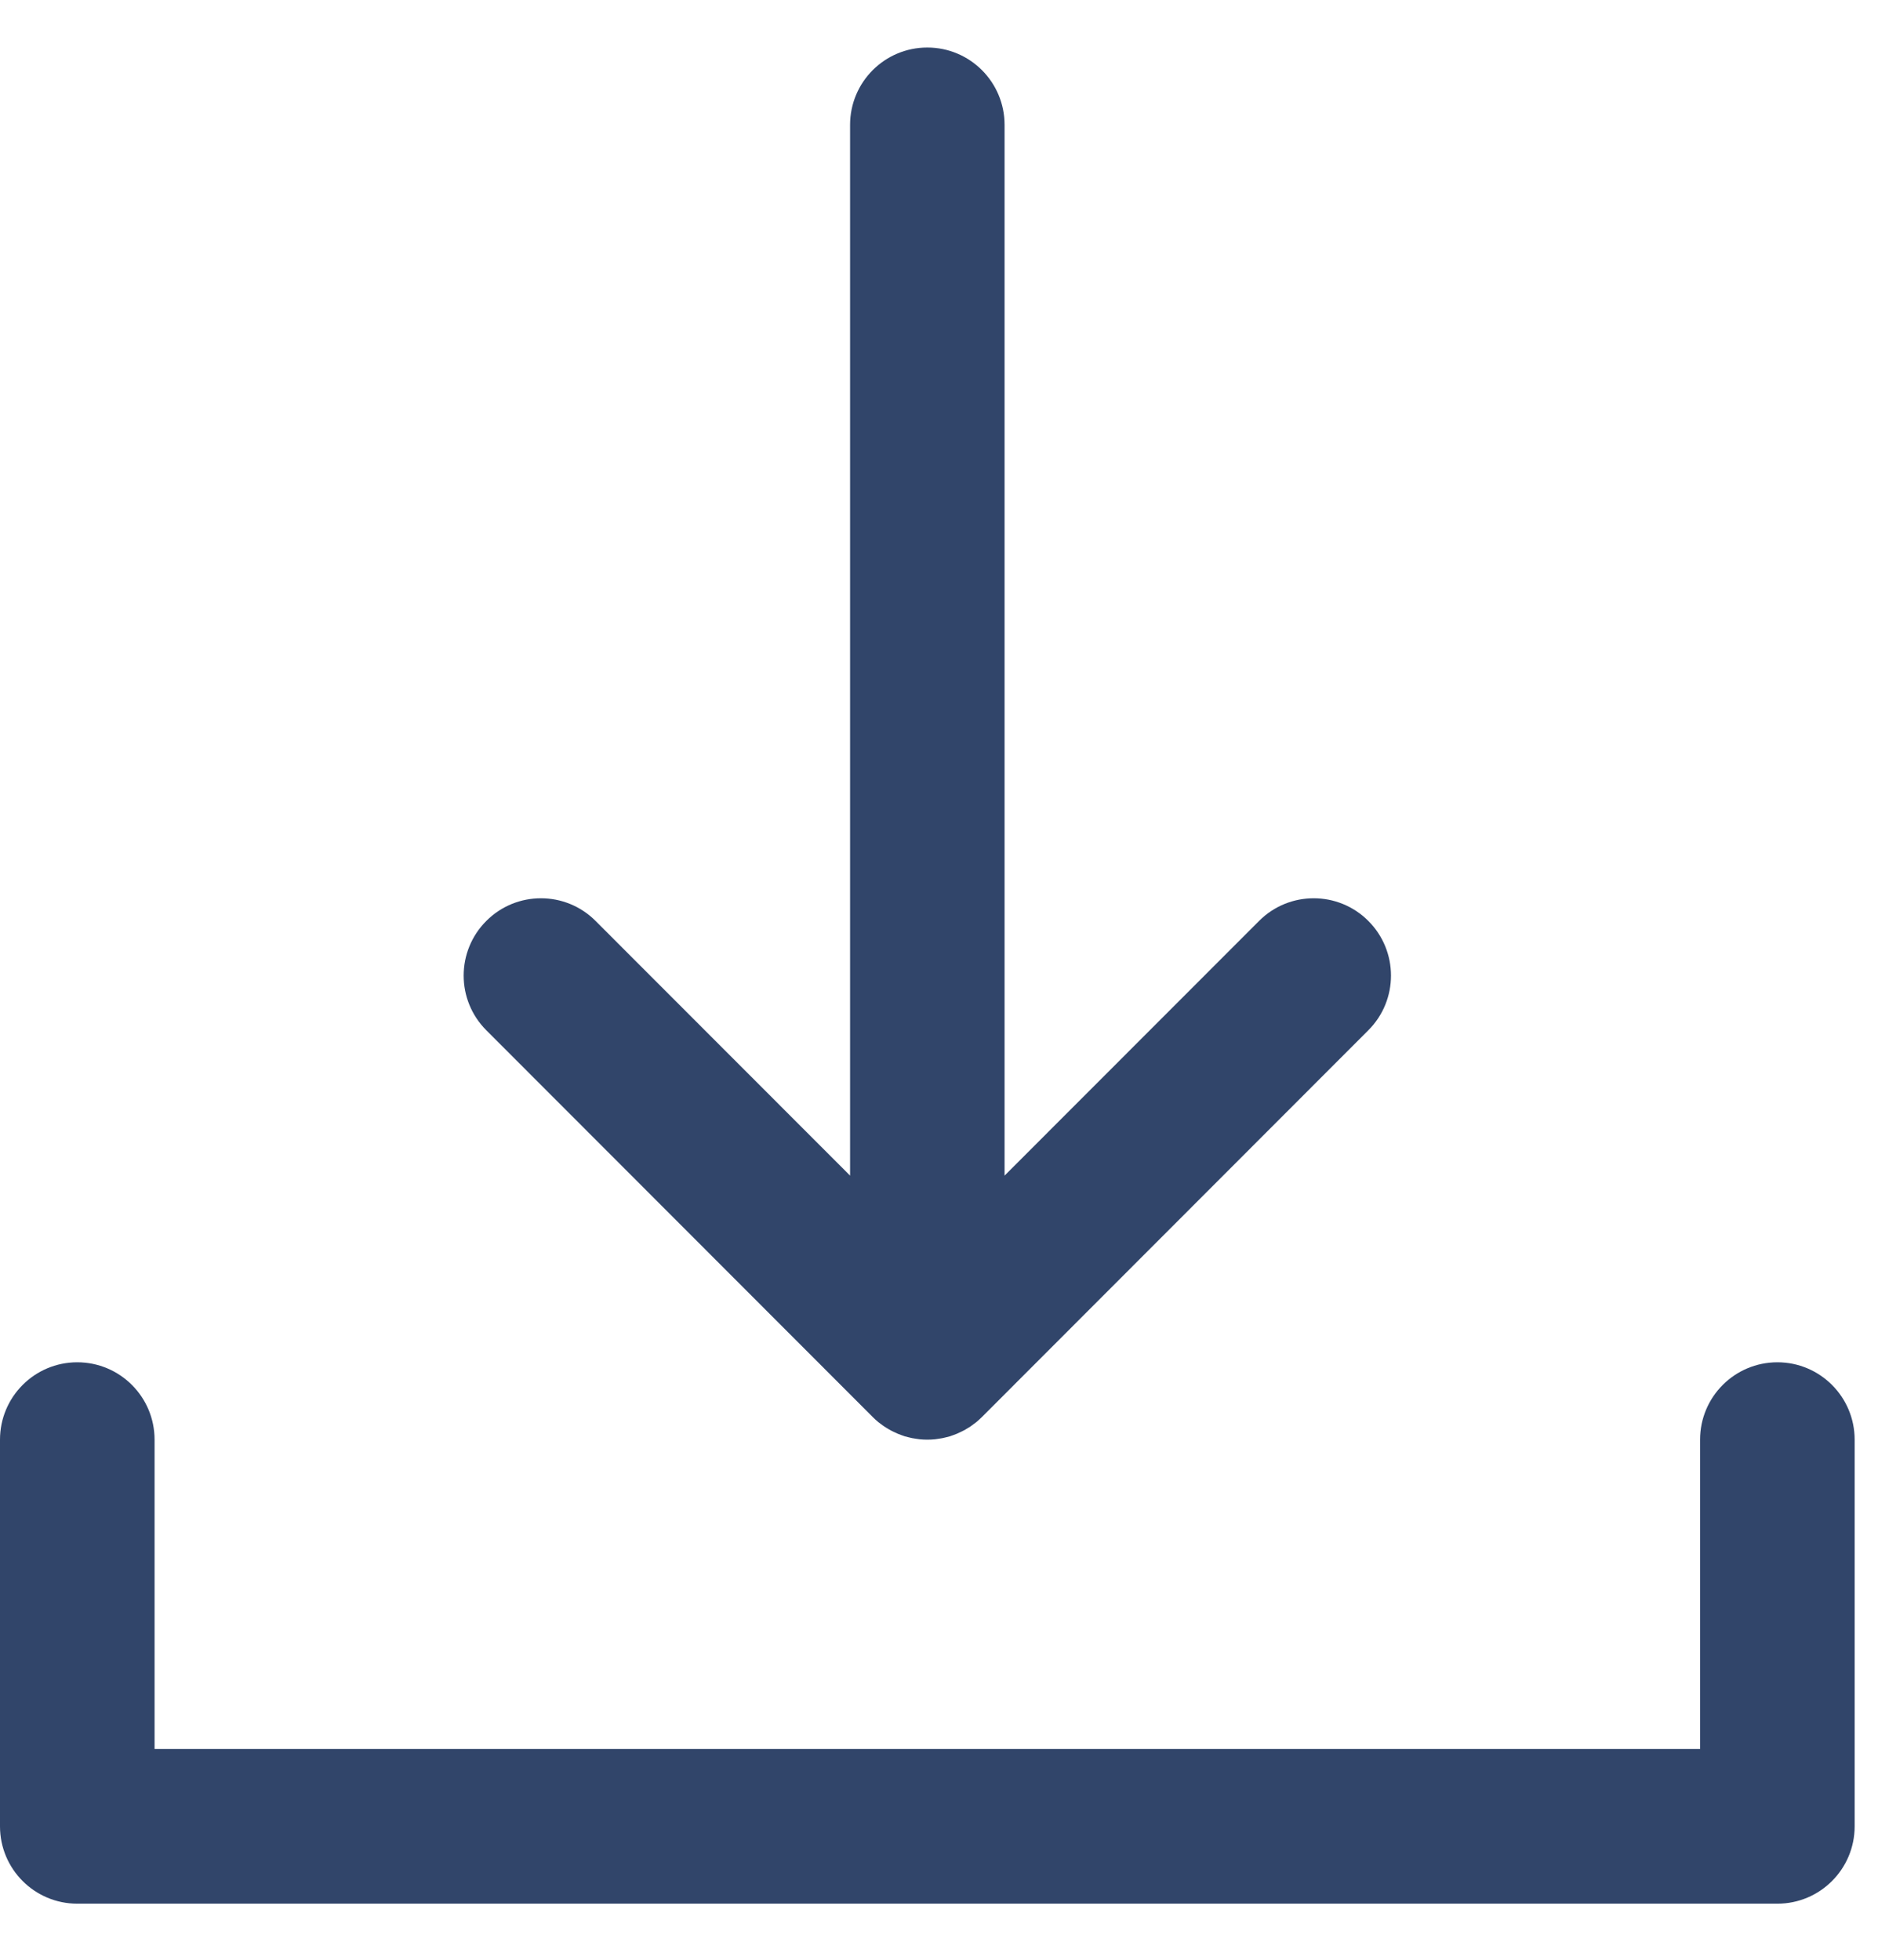 <svg width="23" height="24" viewBox="0 0 23 24" fill="none" xmlns="http://www.w3.org/2000/svg">
<path d="M10.688 17.353C10.688 17.353 10.688 17.354 10.689 17.354C10.711 17.376 10.733 17.396 10.757 17.416C10.768 17.425 10.78 17.433 10.791 17.441C10.804 17.451 10.818 17.462 10.832 17.471C10.845 17.48 10.859 17.488 10.873 17.496C10.886 17.504 10.898 17.512 10.911 17.518C10.925 17.526 10.94 17.532 10.954 17.539C10.968 17.546 10.981 17.552 10.995 17.558C11.009 17.564 11.023 17.569 11.037 17.574C11.052 17.579 11.067 17.585 11.082 17.59C11.096 17.594 11.111 17.597 11.125 17.601C11.141 17.605 11.156 17.609 11.172 17.612C11.189 17.615 11.206 17.617 11.222 17.62C11.236 17.622 11.249 17.624 11.264 17.626C11.326 17.632 11.388 17.632 11.45 17.626C11.464 17.624 11.478 17.622 11.492 17.62C11.508 17.617 11.525 17.615 11.542 17.612C11.558 17.609 11.573 17.605 11.589 17.601C11.603 17.597 11.617 17.594 11.632 17.59C11.647 17.585 11.662 17.579 11.677 17.574C11.691 17.569 11.705 17.564 11.719 17.558C11.733 17.552 11.746 17.546 11.76 17.539C11.774 17.532 11.789 17.526 11.803 17.518C11.816 17.512 11.828 17.504 11.841 17.496C11.855 17.488 11.869 17.48 11.882 17.471C11.896 17.462 11.909 17.451 11.923 17.441C11.934 17.433 11.946 17.425 11.957 17.416C11.98 17.396 12.003 17.376 12.025 17.354C12.025 17.354 12.026 17.353 12.026 17.353L16.758 12.617C17.128 12.247 17.128 11.648 16.758 11.278C16.389 10.908 15.789 10.908 15.42 11.278L12.303 14.397V1.529C12.303 1.006 11.88 0.582 11.357 0.582C10.834 0.582 10.411 1.006 10.411 1.529V14.397L7.294 11.278C6.925 10.908 6.325 10.908 5.956 11.278C5.586 11.648 5.586 12.247 5.956 12.617L10.688 17.353Z" fill="#31456A"/>
<path d="M21.768 16.683C21.245 16.683 20.821 17.107 20.821 17.631V21.419H1.893V17.631C1.893 17.107 1.469 16.683 0.946 16.683C0.424 16.683 0 17.107 0 17.631V22.366C0 22.889 0.424 23.313 0.946 23.313H21.768C22.29 23.313 22.714 22.889 22.714 22.366V17.631C22.714 17.107 22.29 16.683 21.768 16.683Z" fill="#31456A"/>
</svg>
